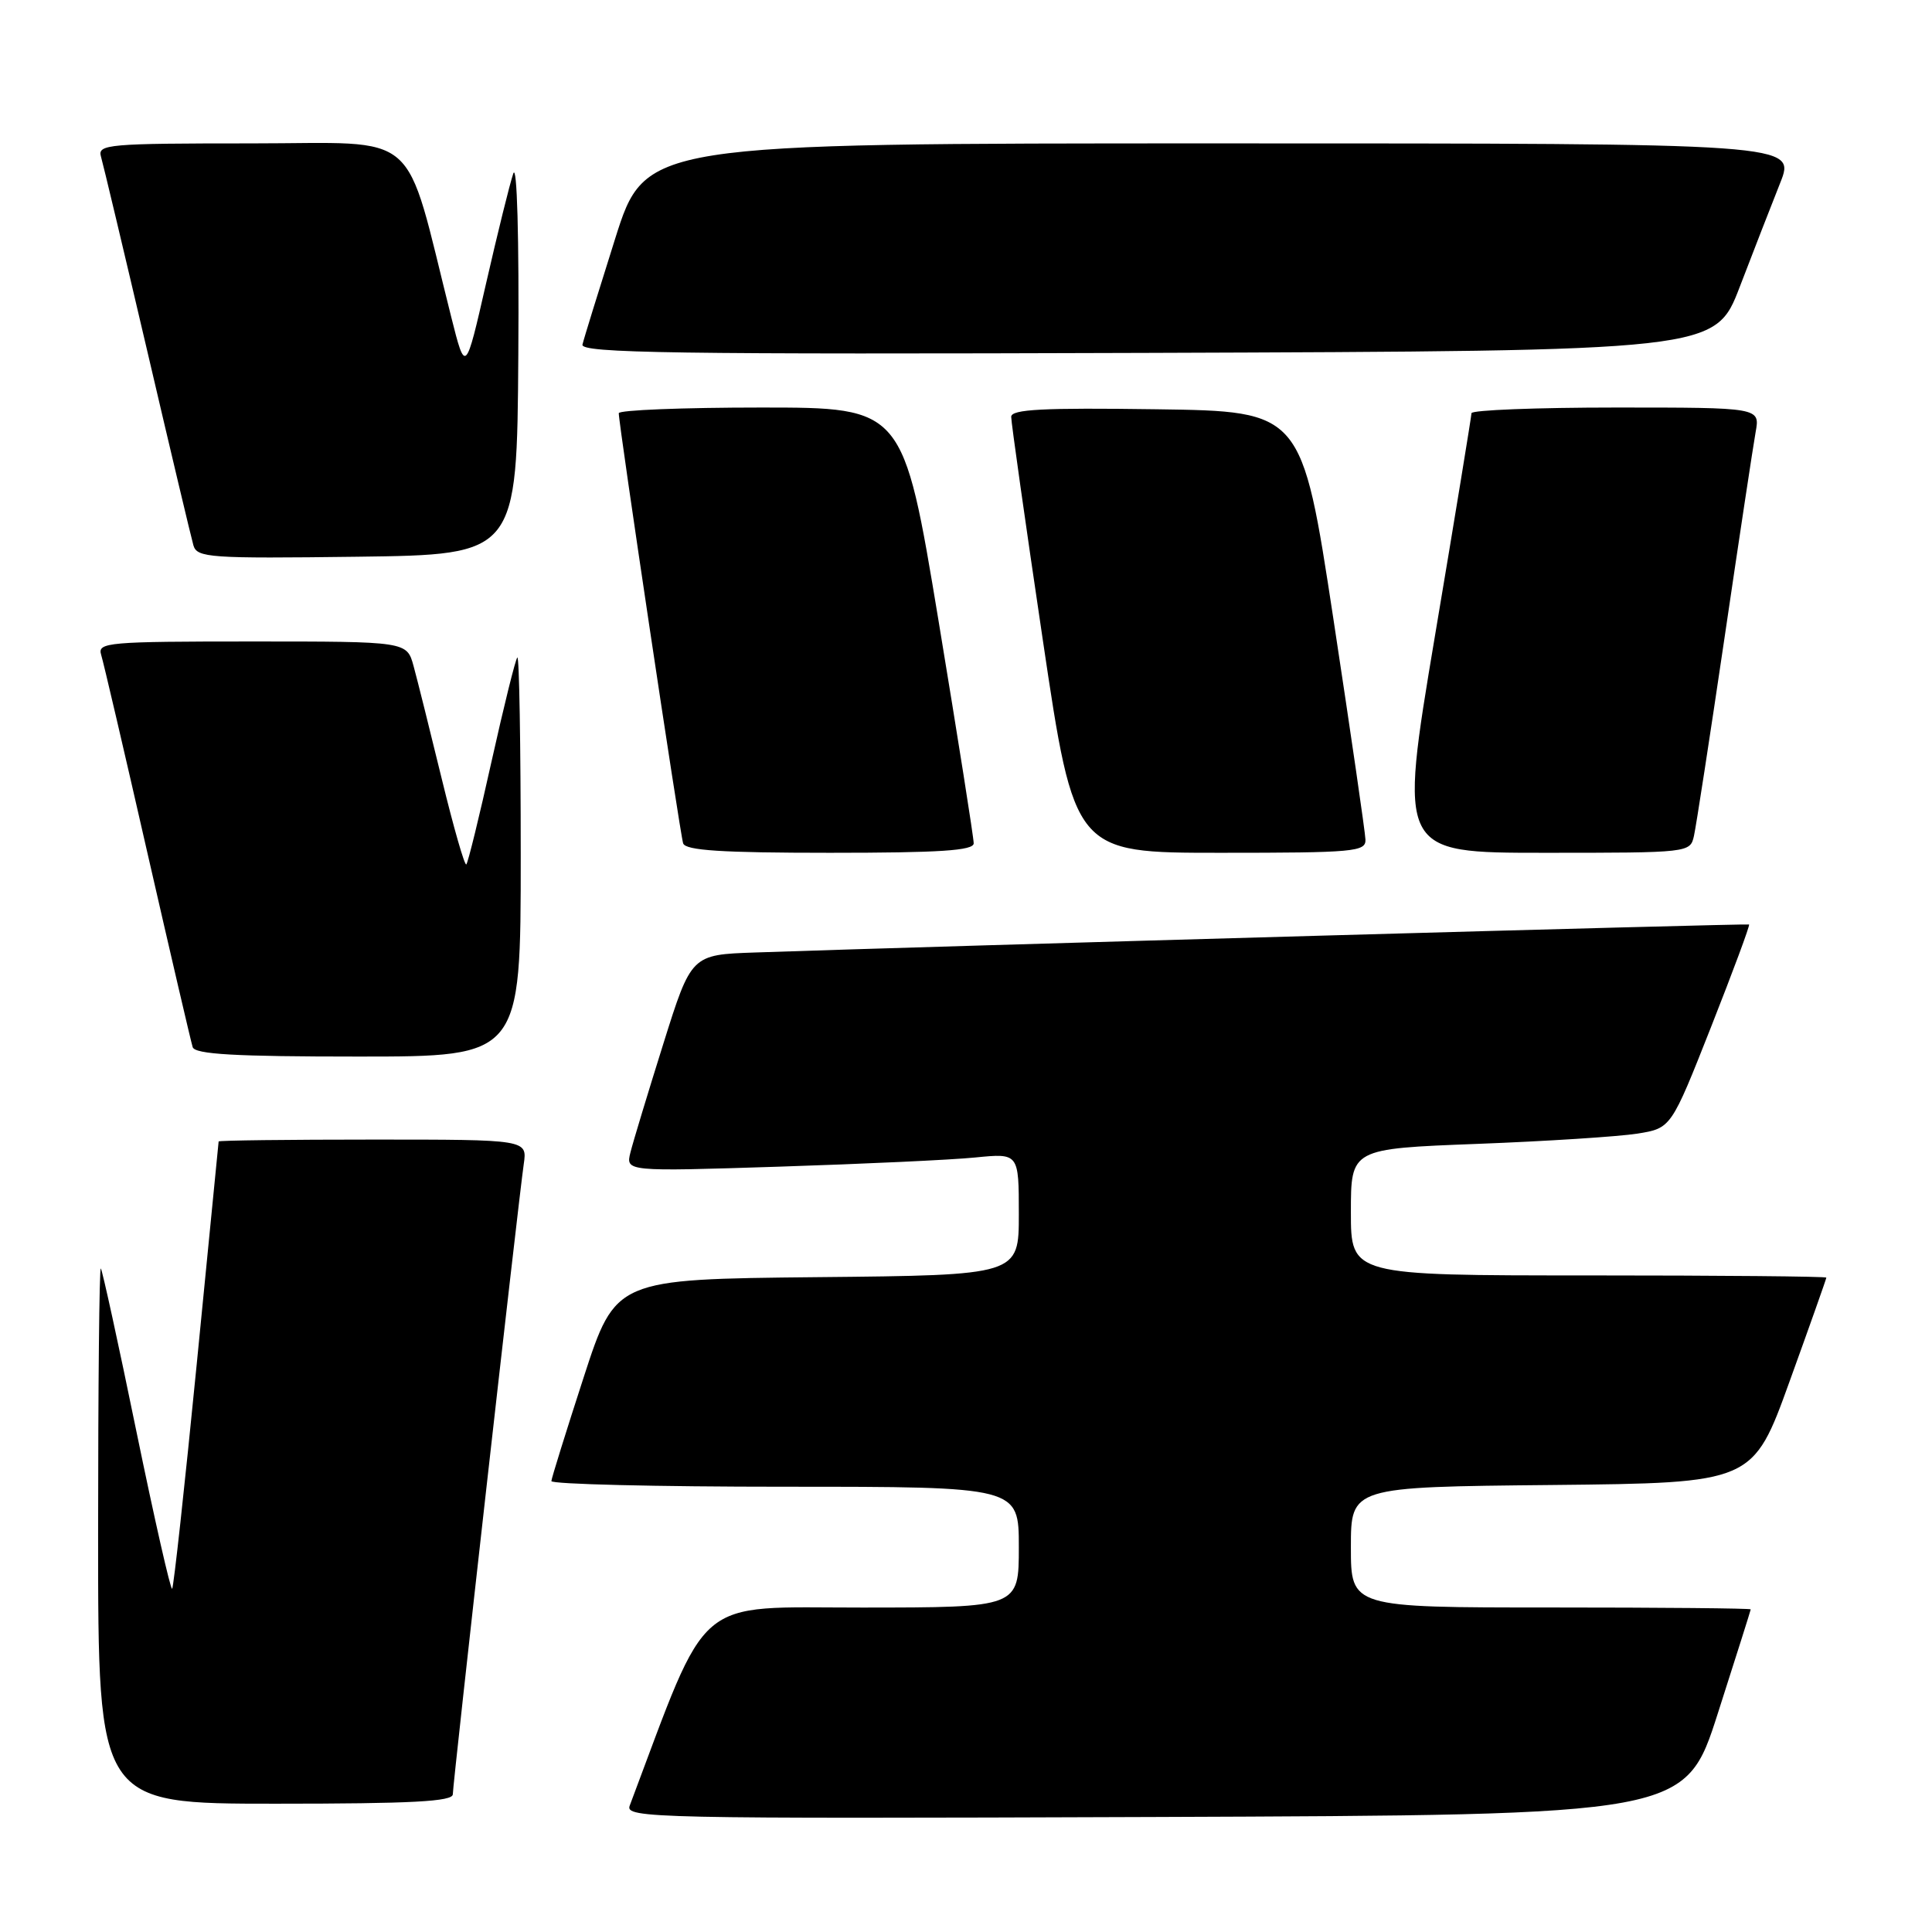 <?xml version="1.0" encoding="UTF-8" standalone="no"?>
<!DOCTYPE svg PUBLIC "-//W3C//DTD SVG 1.1//EN" "http://www.w3.org/Graphics/SVG/1.1/DTD/svg11.dtd" >
<svg xmlns="http://www.w3.org/2000/svg" xmlns:xlink="http://www.w3.org/1999/xlink" version="1.1" viewBox="0 0 256 256">
 <g >
 <path fill="currentColor"
d=" M 227.63 227.00 C 230.01 219.57 231.97 213.39 231.98 213.25 C 231.99 213.11 220.07 213.00 205.50 213.00 C 179.00 213.00 179.00 213.00 179.00 205.02 C 179.00 197.03 179.00 197.03 205.63 196.77 C 232.27 196.50 232.27 196.50 237.13 183.04 C 239.81 175.63 242.00 169.44 242.00 169.29 C 242.00 169.13 227.82 169.00 210.50 169.00 C 179.00 169.00 179.00 169.00 179.00 160.61 C 179.00 152.21 179.00 152.21 195.75 151.57 C 204.96 151.22 214.51 150.60 216.97 150.21 C 221.43 149.49 221.43 149.49 226.72 136.09 C 229.63 128.71 231.90 122.60 231.76 122.50 C 231.54 122.35 124.28 125.37 100.05 126.21 C 91.60 126.50 91.60 126.50 87.89 138.32 C 85.85 144.82 83.89 151.29 83.54 152.69 C 82.90 155.24 82.90 155.24 103.20 154.59 C 114.37 154.23 126.09 153.69 129.25 153.37 C 135.00 152.80 135.00 152.80 135.00 160.89 C 135.00 168.97 135.00 168.97 108.29 169.23 C 81.57 169.50 81.57 169.50 77.34 182.50 C 75.02 189.65 73.09 195.84 73.06 196.25 C 73.03 196.66 86.95 197.00 104.00 197.00 C 135.00 197.00 135.00 197.00 135.00 205.00 C 135.00 213.00 135.00 213.00 114.25 213.01 C 91.67 213.02 94.09 210.96 83.44 239.26 C 82.81 240.92 86.38 241.00 153.05 240.76 C 223.31 240.50 223.31 240.50 227.63 227.00 Z  M 60.00 237.75 C 60.00 236.33 68.68 159.23 69.40 154.25 C 69.87 151.00 69.87 151.00 49.44 151.00 C 38.20 151.00 28.99 151.11 28.97 151.25 C 28.96 151.39 27.65 164.70 26.06 180.83 C 24.47 196.96 23.01 210.32 22.81 210.52 C 22.61 210.73 20.48 201.35 18.08 189.70 C 15.69 178.04 13.56 168.31 13.36 168.08 C 13.16 167.85 13.00 183.72 13.00 203.33 C 13.00 239.00 13.00 239.00 36.50 239.00 C 54.63 239.00 60.00 238.71 60.00 237.75 Z  M 69.00 113.33 C 69.00 98.67 68.80 86.87 68.55 87.12 C 68.30 87.36 66.77 93.55 65.14 100.86 C 63.52 108.17 62.01 114.32 61.79 114.54 C 61.57 114.76 60.11 109.66 58.54 103.22 C 56.97 96.77 55.29 90.04 54.80 88.25 C 53.91 85.00 53.91 85.00 33.39 85.00 C 14.30 85.00 12.90 85.12 13.40 86.75 C 13.70 87.71 16.46 99.53 19.53 113.00 C 22.61 126.47 25.31 138.06 25.53 138.75 C 25.84 139.70 31.13 140.00 47.47 140.00 C 69.00 140.00 69.00 140.00 69.00 113.33 Z  M 129.02 111.75 C 129.03 111.06 126.93 97.79 124.36 82.25 C 119.68 54.00 119.68 54.00 100.84 54.00 C 90.48 54.00 82.00 54.34 81.99 54.75 C 81.97 56.16 90.11 110.50 90.52 111.75 C 90.84 112.69 95.63 113.00 109.97 113.00 C 124.52 113.00 129.00 112.71 129.02 111.75 Z  M 180.93 111.25 C 180.90 110.29 178.98 97.12 176.68 82.00 C 172.49 54.50 172.49 54.50 153.25 54.23 C 138.20 54.02 134.00 54.23 133.99 55.23 C 133.98 55.93 135.86 69.21 138.17 84.75 C 142.37 113.00 142.37 113.00 161.69 113.00 C 179.44 113.00 180.99 112.86 180.93 111.25 Z  M 224.46 110.75 C 224.74 109.51 226.56 97.70 228.51 84.50 C 230.45 71.30 232.31 59.04 232.63 57.25 C 233.22 54.00 233.22 54.00 214.11 54.00 C 203.60 54.00 194.99 54.34 194.98 54.75 C 194.97 55.16 192.80 68.44 190.14 84.25 C 185.32 113.00 185.32 113.00 204.64 113.00 C 223.86 113.00 223.96 112.99 224.46 110.75 Z  M 68.68 47.00 C 68.79 31.41 68.51 21.53 68.01 23.00 C 67.54 24.38 65.93 30.90 64.42 37.50 C 61.68 49.50 61.68 49.50 59.79 42.00 C 53.41 16.64 56.13 19.00 33.32 19.00 C 14.31 19.00 12.90 19.12 13.38 20.75 C 13.66 21.71 16.42 33.30 19.51 46.50 C 22.59 59.70 25.35 71.30 25.63 72.27 C 26.11 73.90 27.79 74.02 47.32 73.77 C 68.50 73.50 68.50 73.50 68.68 47.00 Z  M 230.53 38.00 C 232.32 33.33 234.73 27.14 235.88 24.25 C 237.97 19.00 237.97 19.00 161.74 19.00 C 85.50 19.00 85.50 19.00 81.50 31.66 C 79.30 38.62 77.35 44.92 77.18 45.66 C 76.90 46.79 89.37 46.97 152.06 46.76 C 227.27 46.50 227.27 46.50 230.53 38.00 Z "/>
</g>
</svg>
